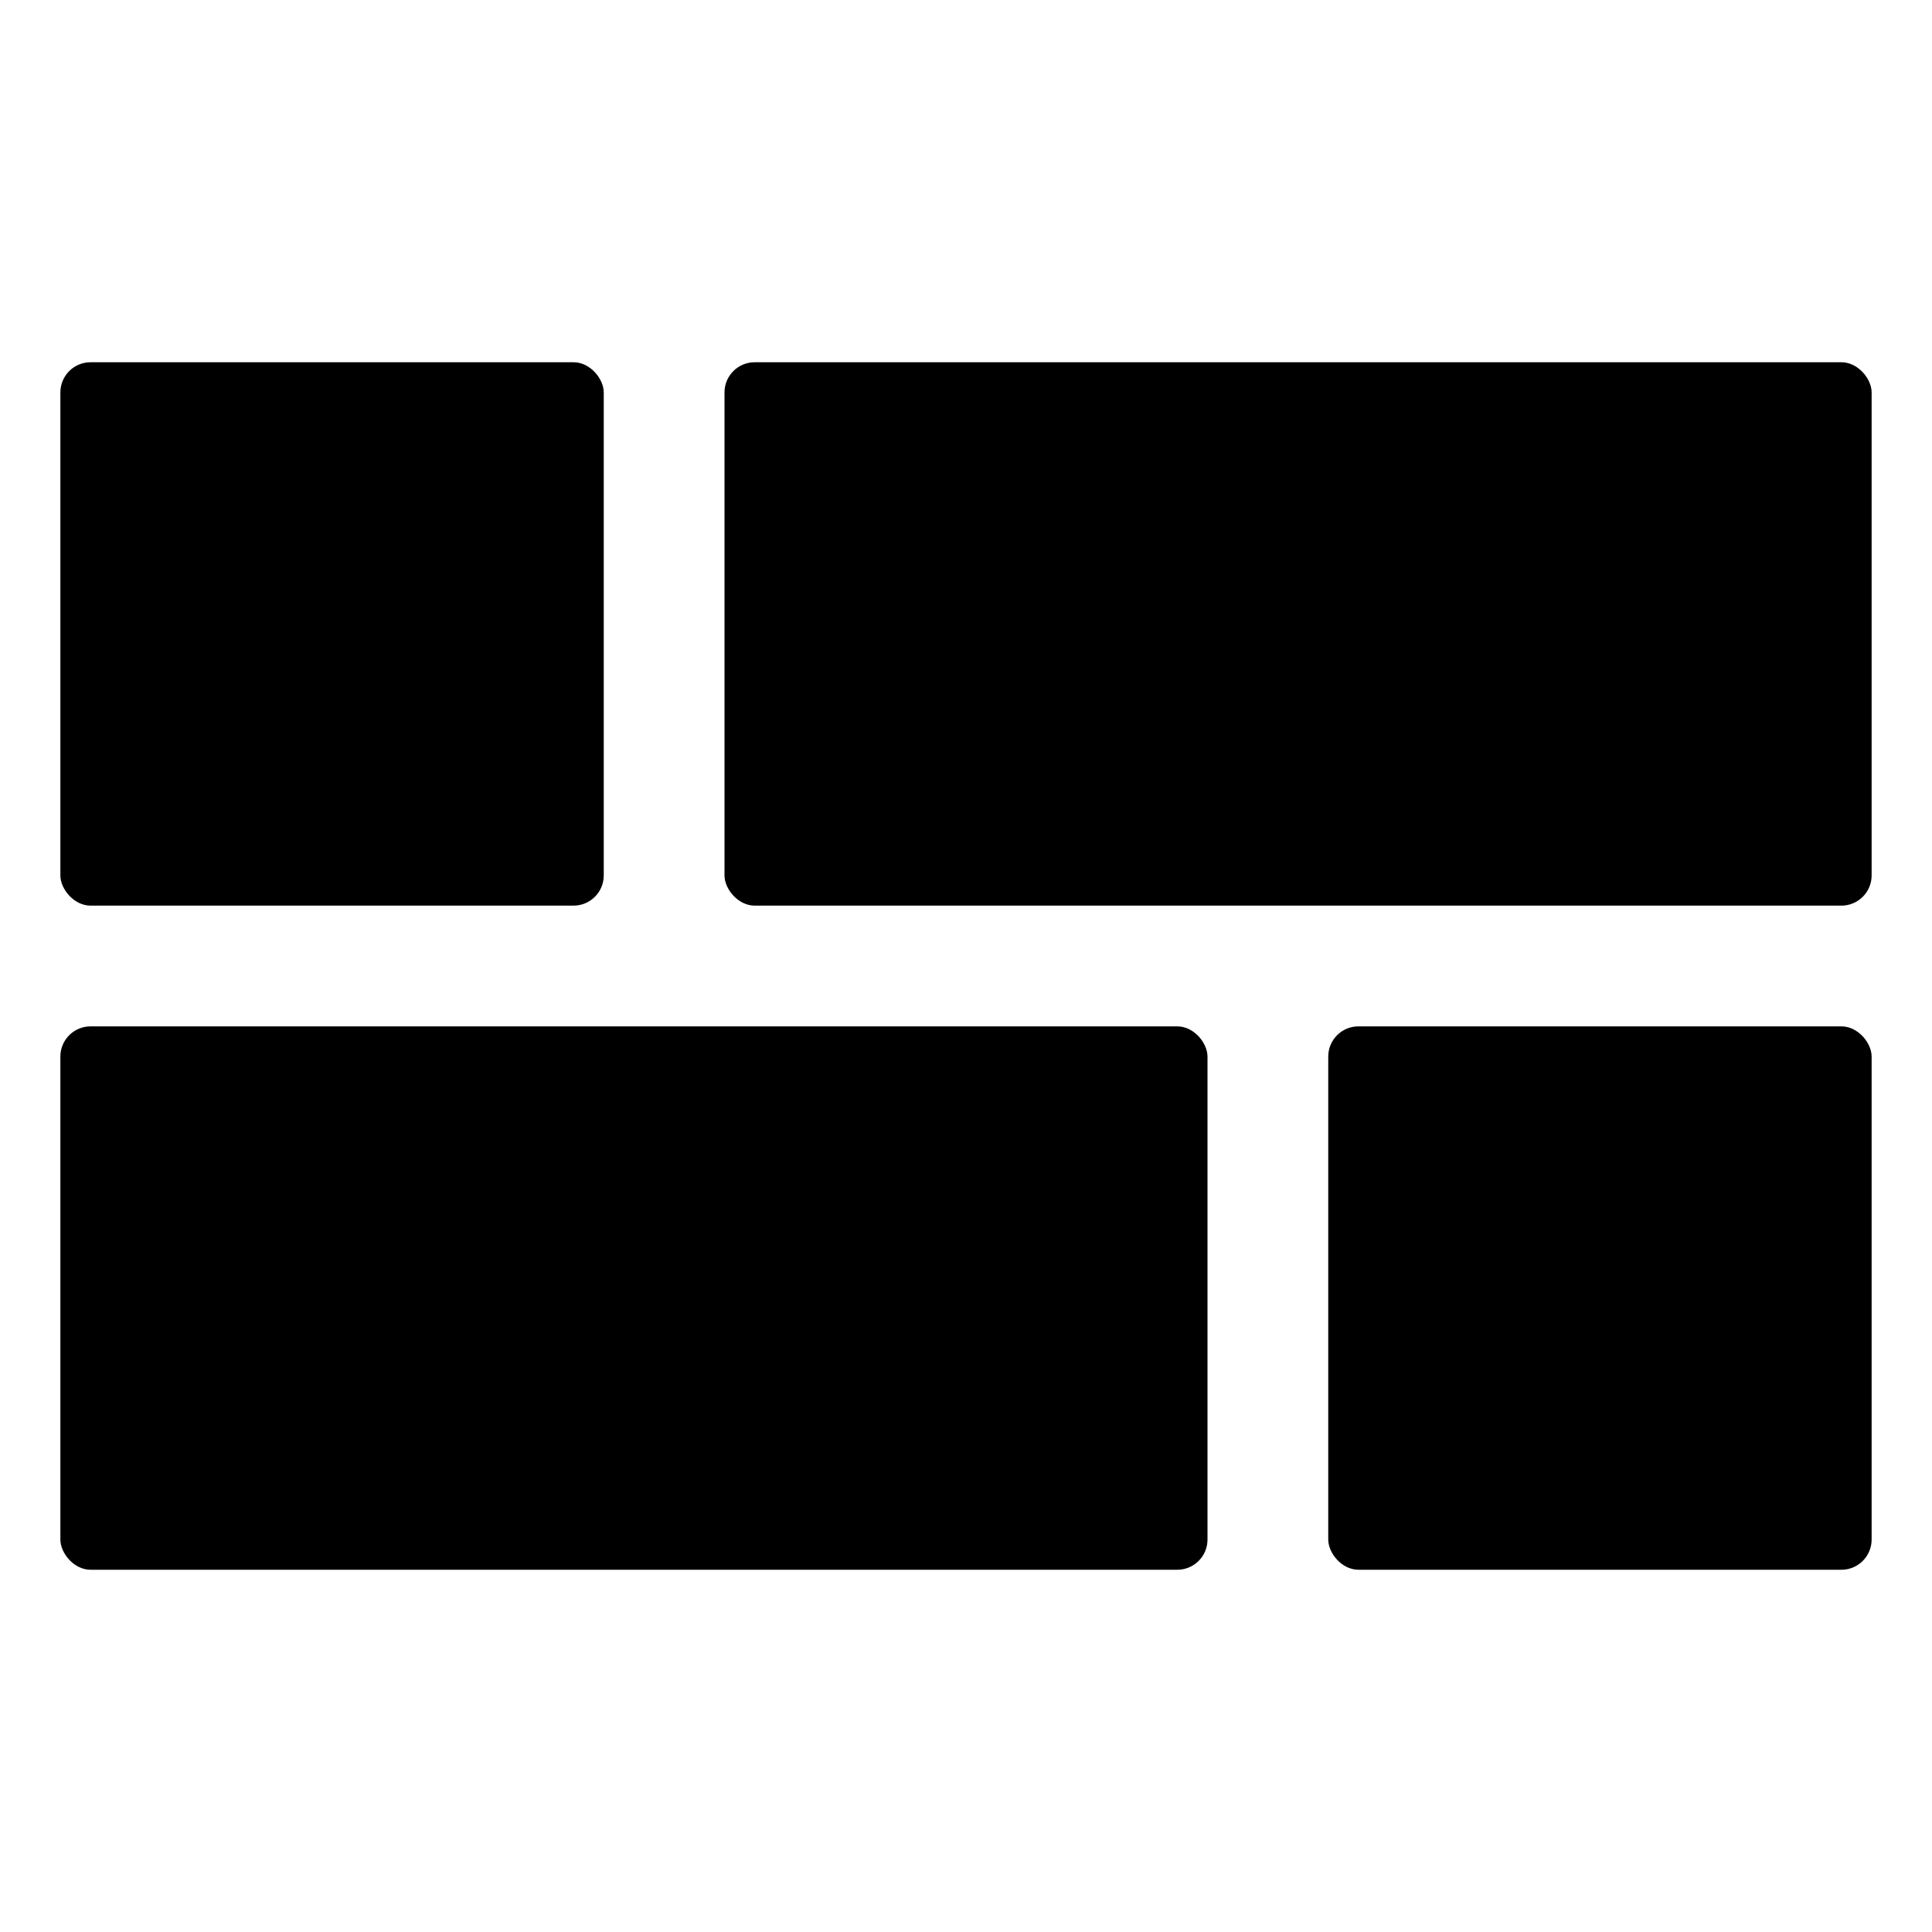 <svg xmlns="http://www.w3.org/2000/svg" data-name="Layer 1" viewBox="0 0 64 64"><rect width="18" height="18" x="2" y="12" rx="1" ry="1"/><rect width="38" height="18" x="24" y="12" rx="1" ry="1"/><rect width="18" height="18" x="44" y="34" rx="1" ry="1"/><rect width="38" height="18" x="2" y="34" rx="1" ry="1"/></svg>
